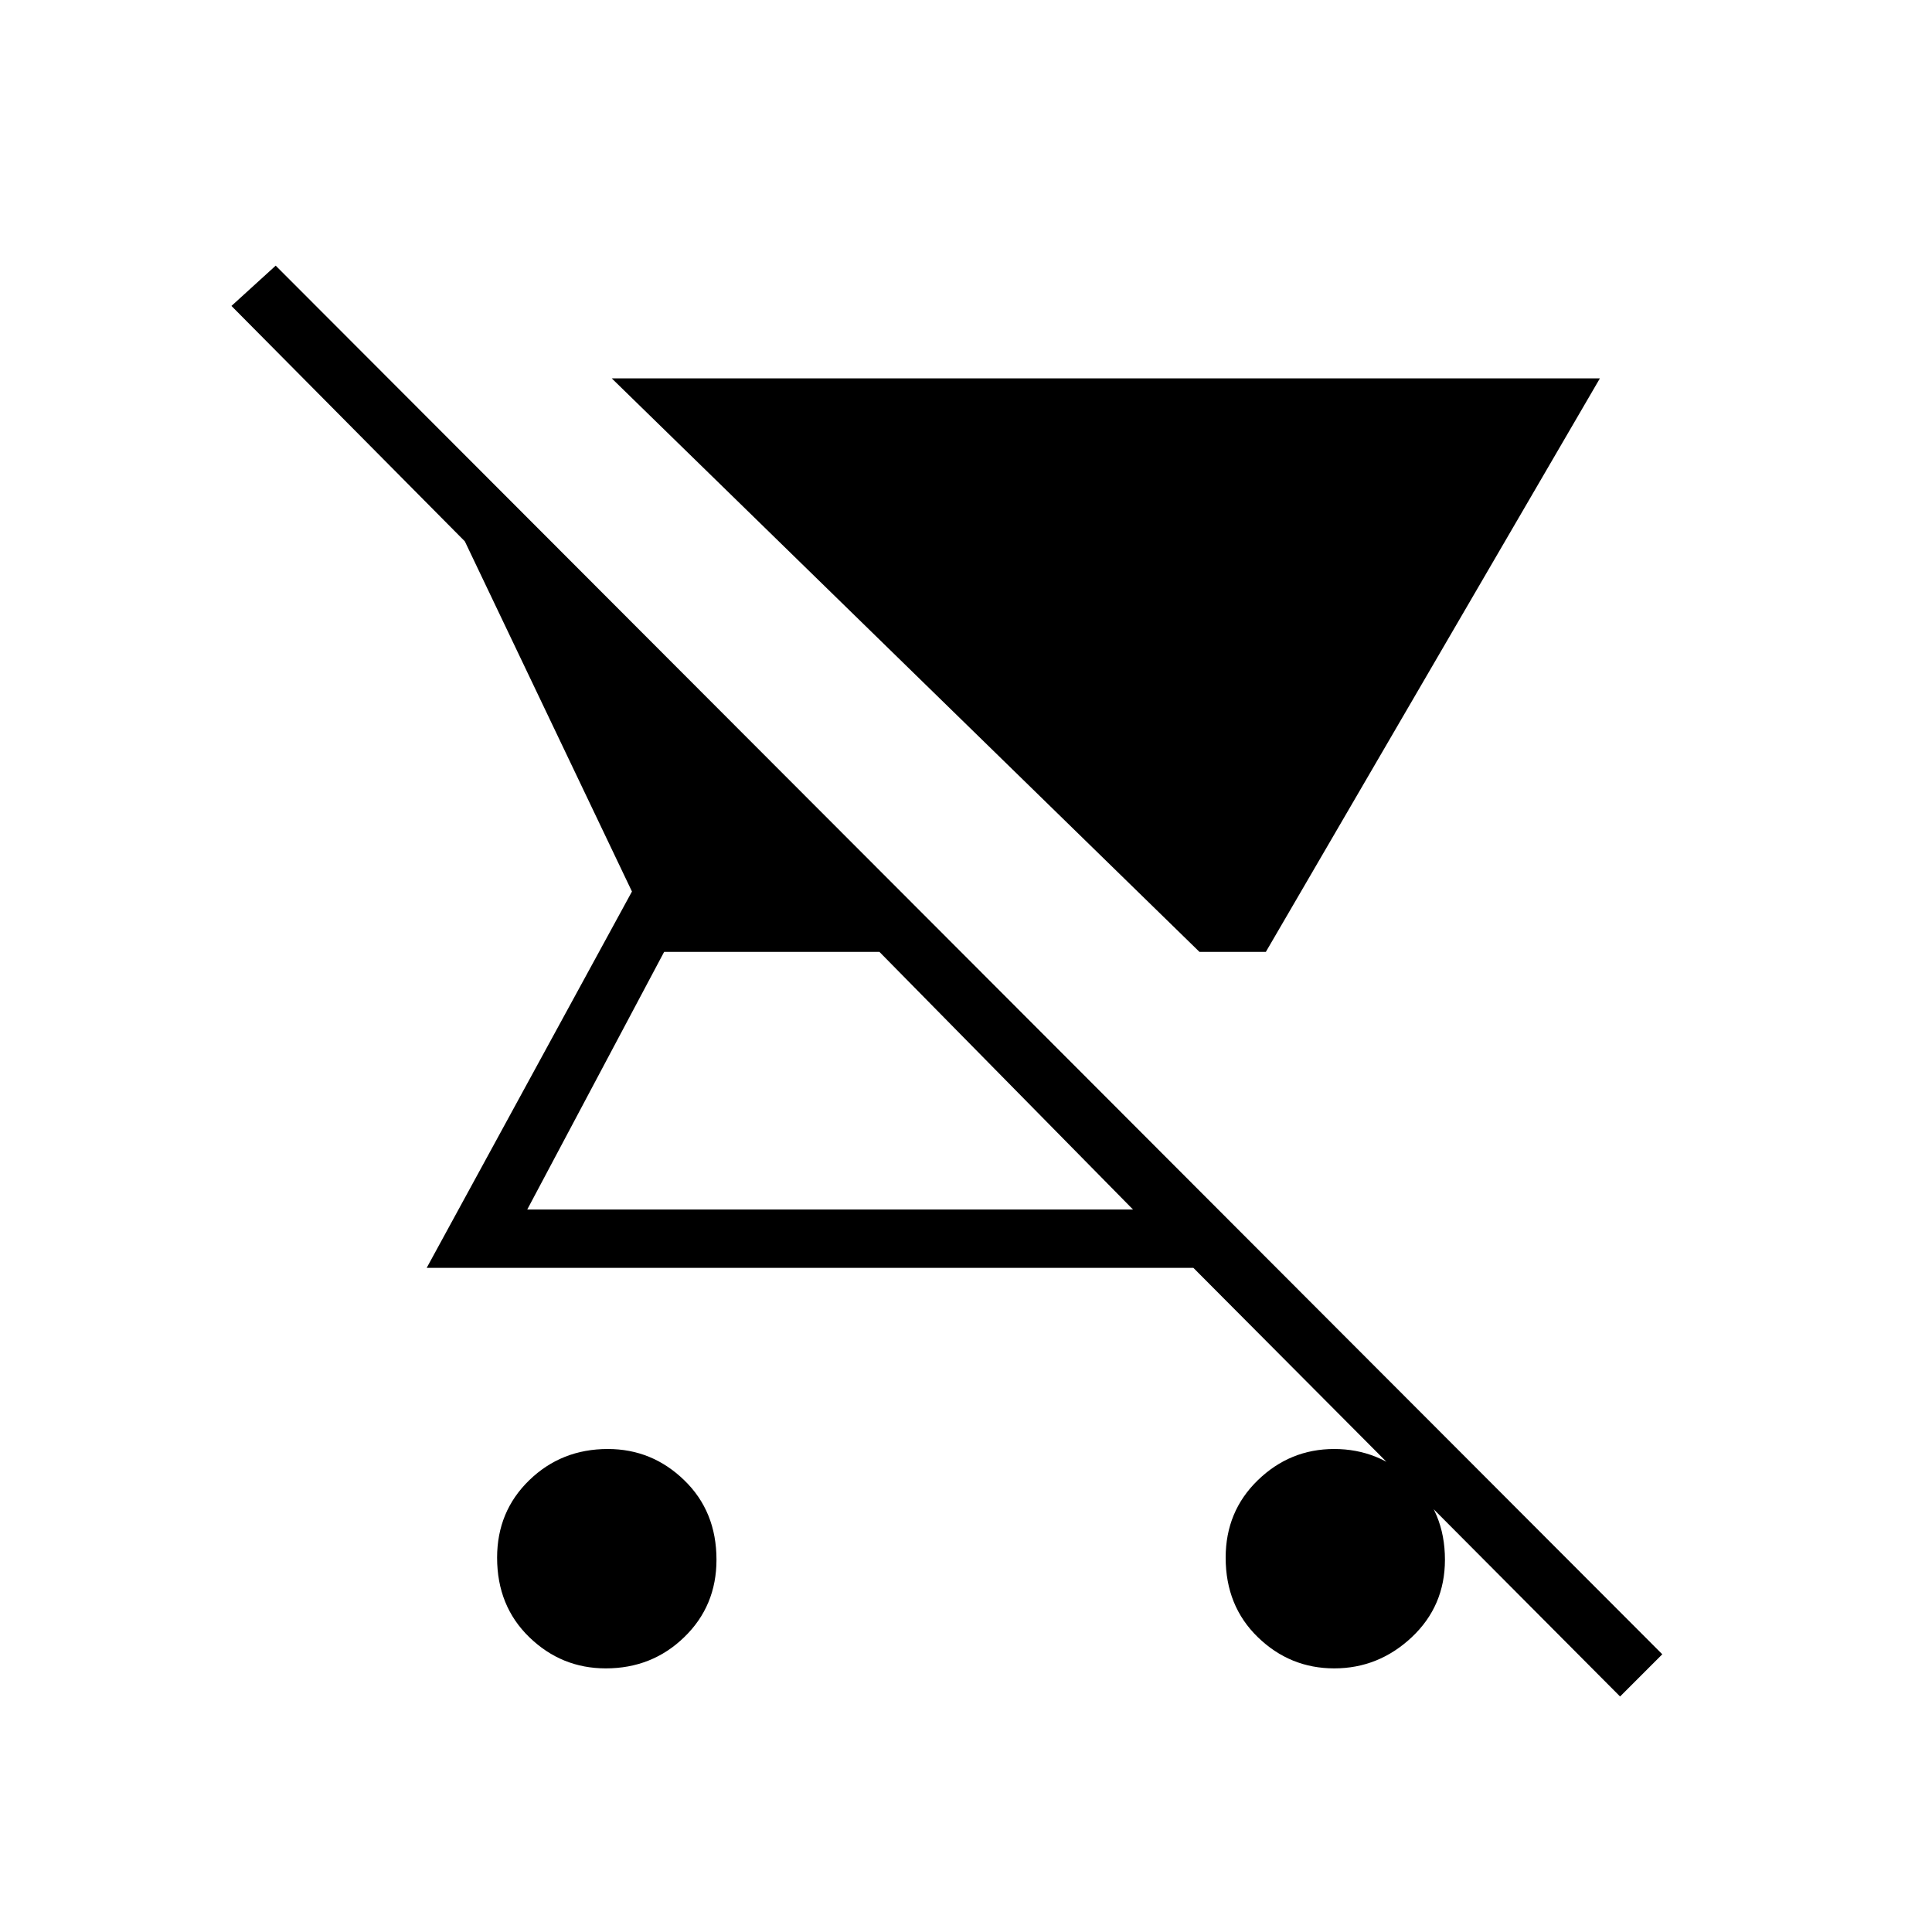 <svg xmlns="http://www.w3.org/2000/svg" height="20" width="20"><path d="M16.562 3.917 13.104 9.854H12.417L6.333 3.917ZM6.271 17.271Q5.812 17.271 5.479 16.948Q5.146 16.625 5.146 16.125Q5.146 15.646 5.479 15.323Q5.812 15 6.292 15Q6.75 15 7.083 15.323Q7.417 15.646 7.417 16.146Q7.417 16.625 7.083 16.948Q6.75 17.271 6.271 17.271ZM16.771 17.562 12.354 13.125H4.417L6.542 9.229L4.812 5.604L2.396 3.167L2.854 2.75L17.208 17.125ZM11.729 12.521 9.104 9.854H6.875L5.458 12.521ZM13.812 17.271Q13.354 17.271 13.021 16.948Q12.688 16.625 12.688 16.125Q12.688 15.646 13.021 15.323Q13.354 15 13.812 15Q14.271 15 14.615 15.323Q14.958 15.646 14.958 16.146Q14.958 16.625 14.615 16.948Q14.271 17.271 13.812 17.271Z"/></svg>
